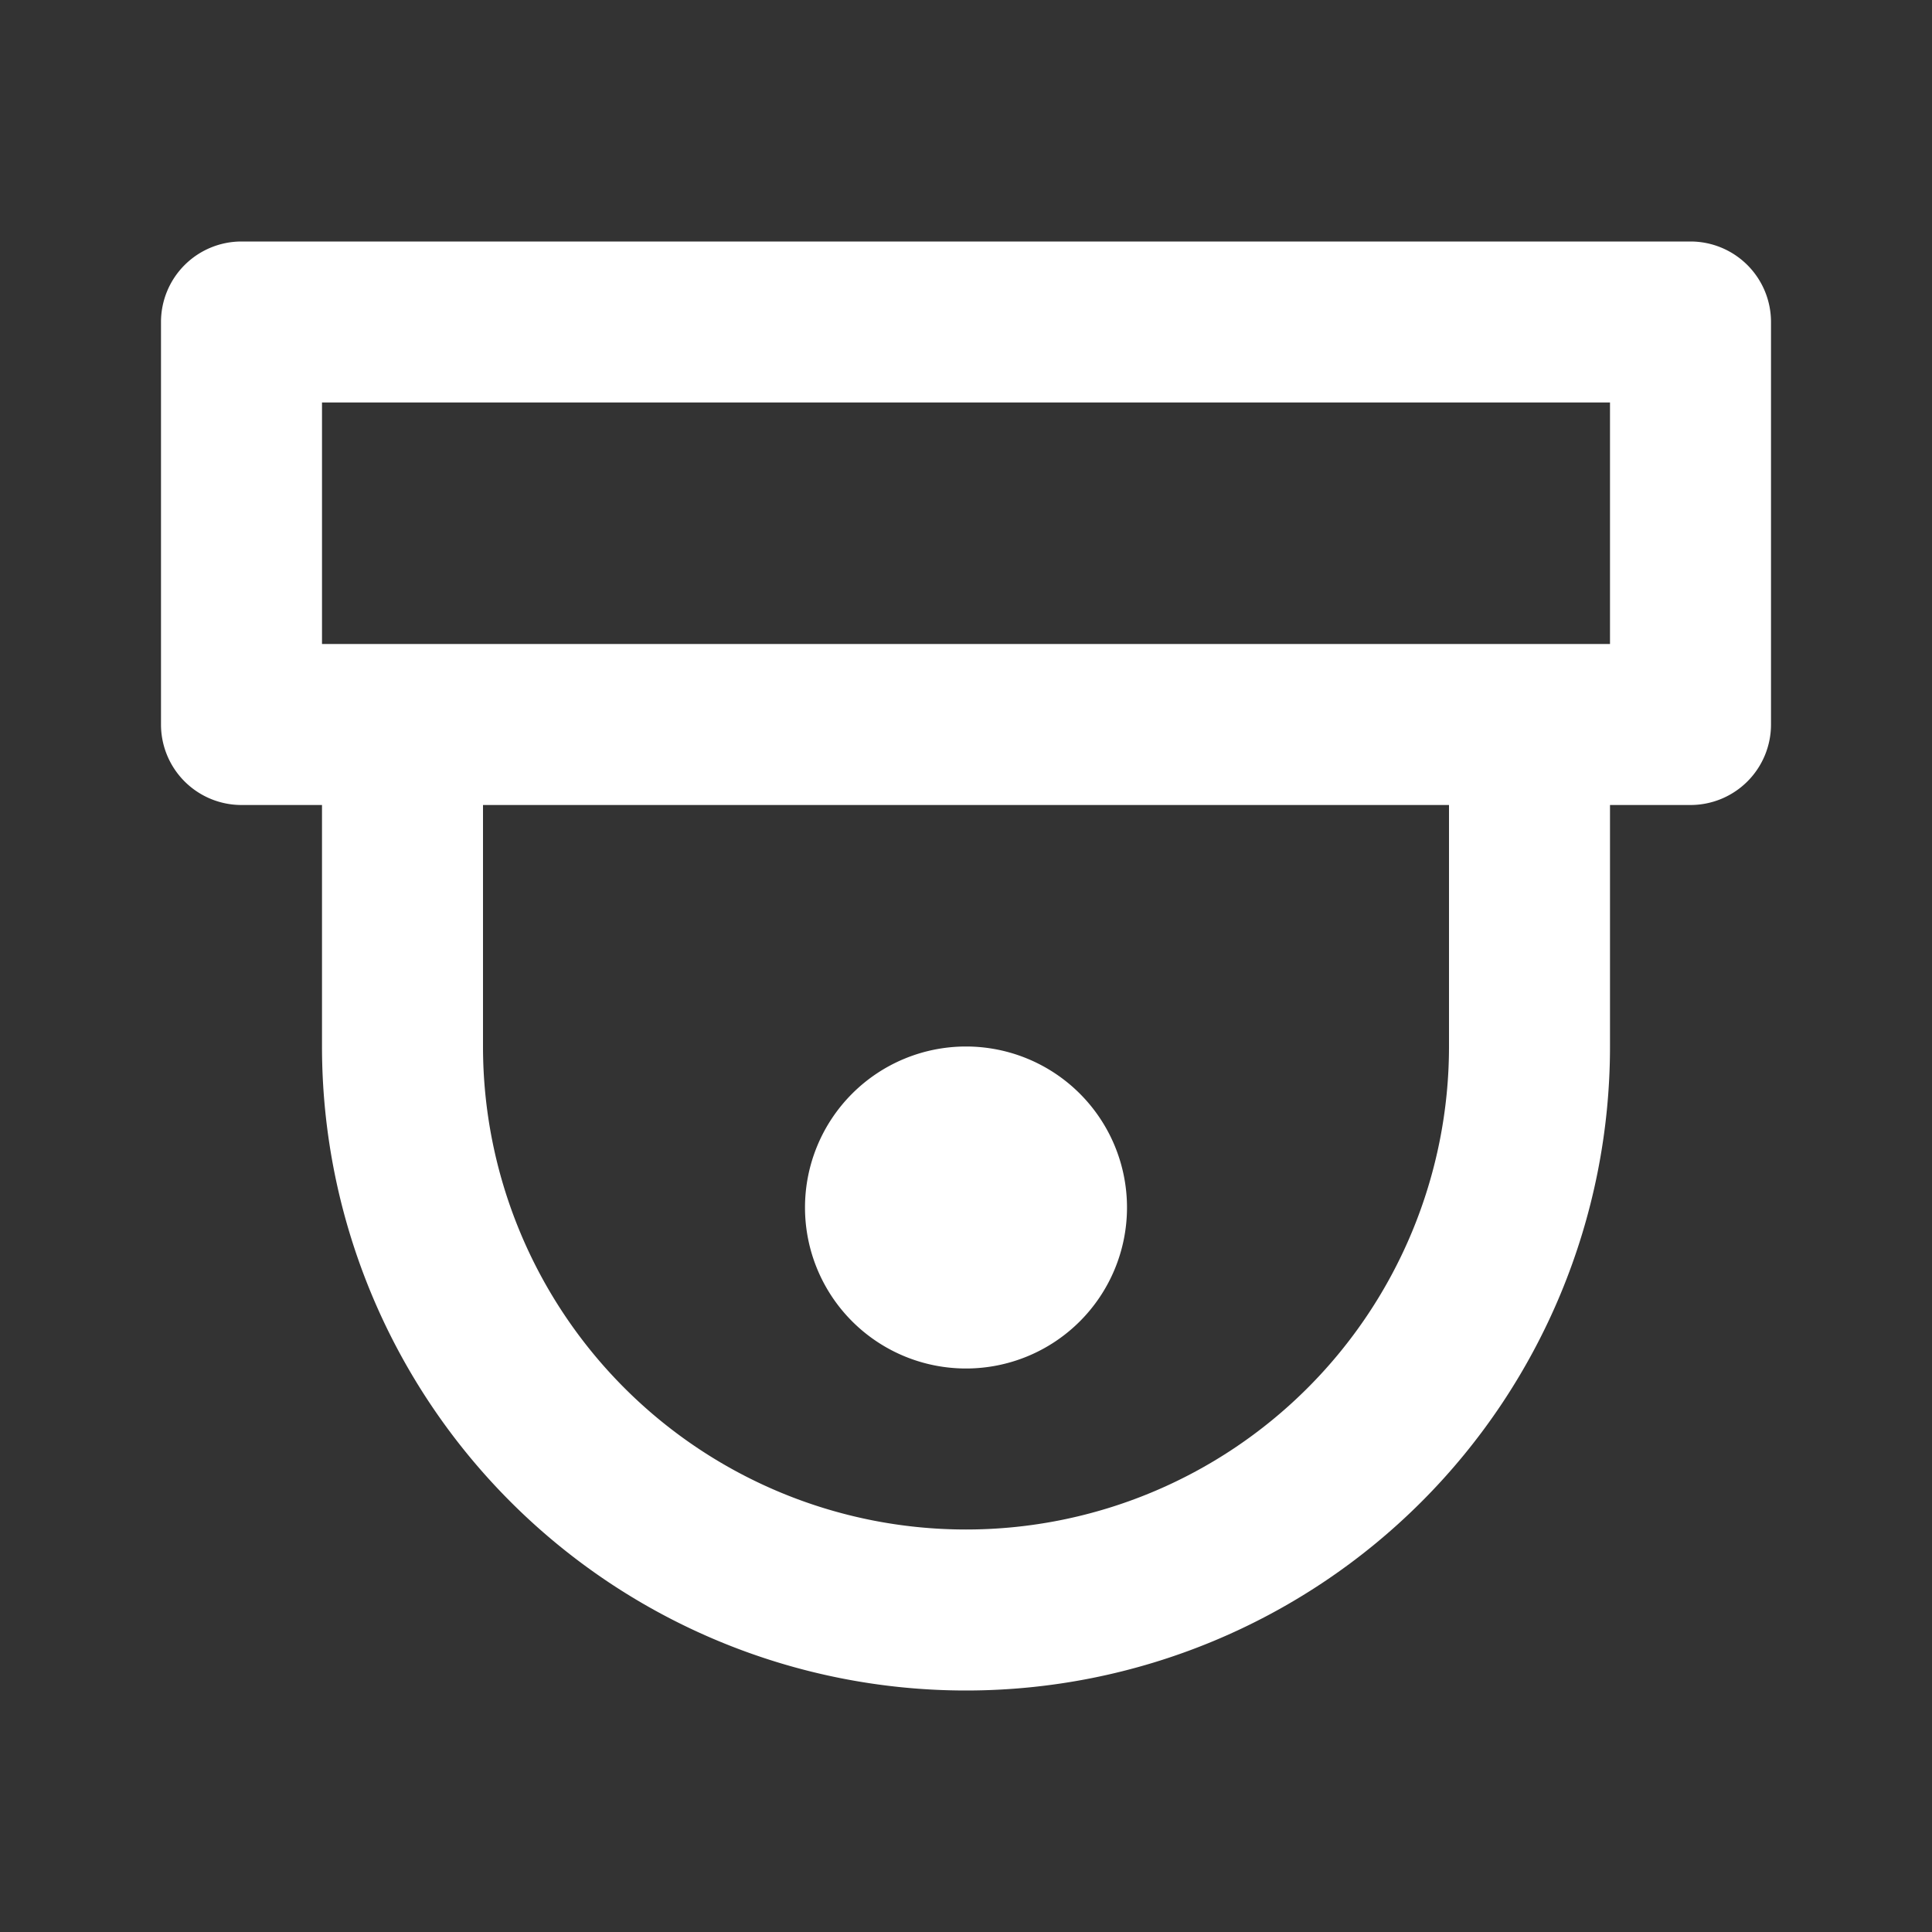 <svg xmlns="http://www.w3.org/2000/svg" width="24" height="24" fill="none" viewBox="0 0 24 24">
  <rect x="0" y="0" width="24" height="24" fill="#333333" stroke="none"/>
  <g class="24x24/Outline/camera">
    <path fill="#ffffff" fill-rule="evenodd" d="M4 5v3h16V5H4Zm-1 5h1v3a8 8 0 1 0 16 0v-3h1a1 1 0 0 0 1-1V4a1 1 0 0 0-1-1H3a1 1 0 0 0-1 1v5a1 1 0 0 0 1 1Zm3 3v-3h12v3a6 6 0 0 1-12 0Zm6 4a2 2 0 1 0 0-4 2 2 0 0 0 0 4Z" class="Primary" clip-rule="evenodd"/>
  </g>
</svg>
